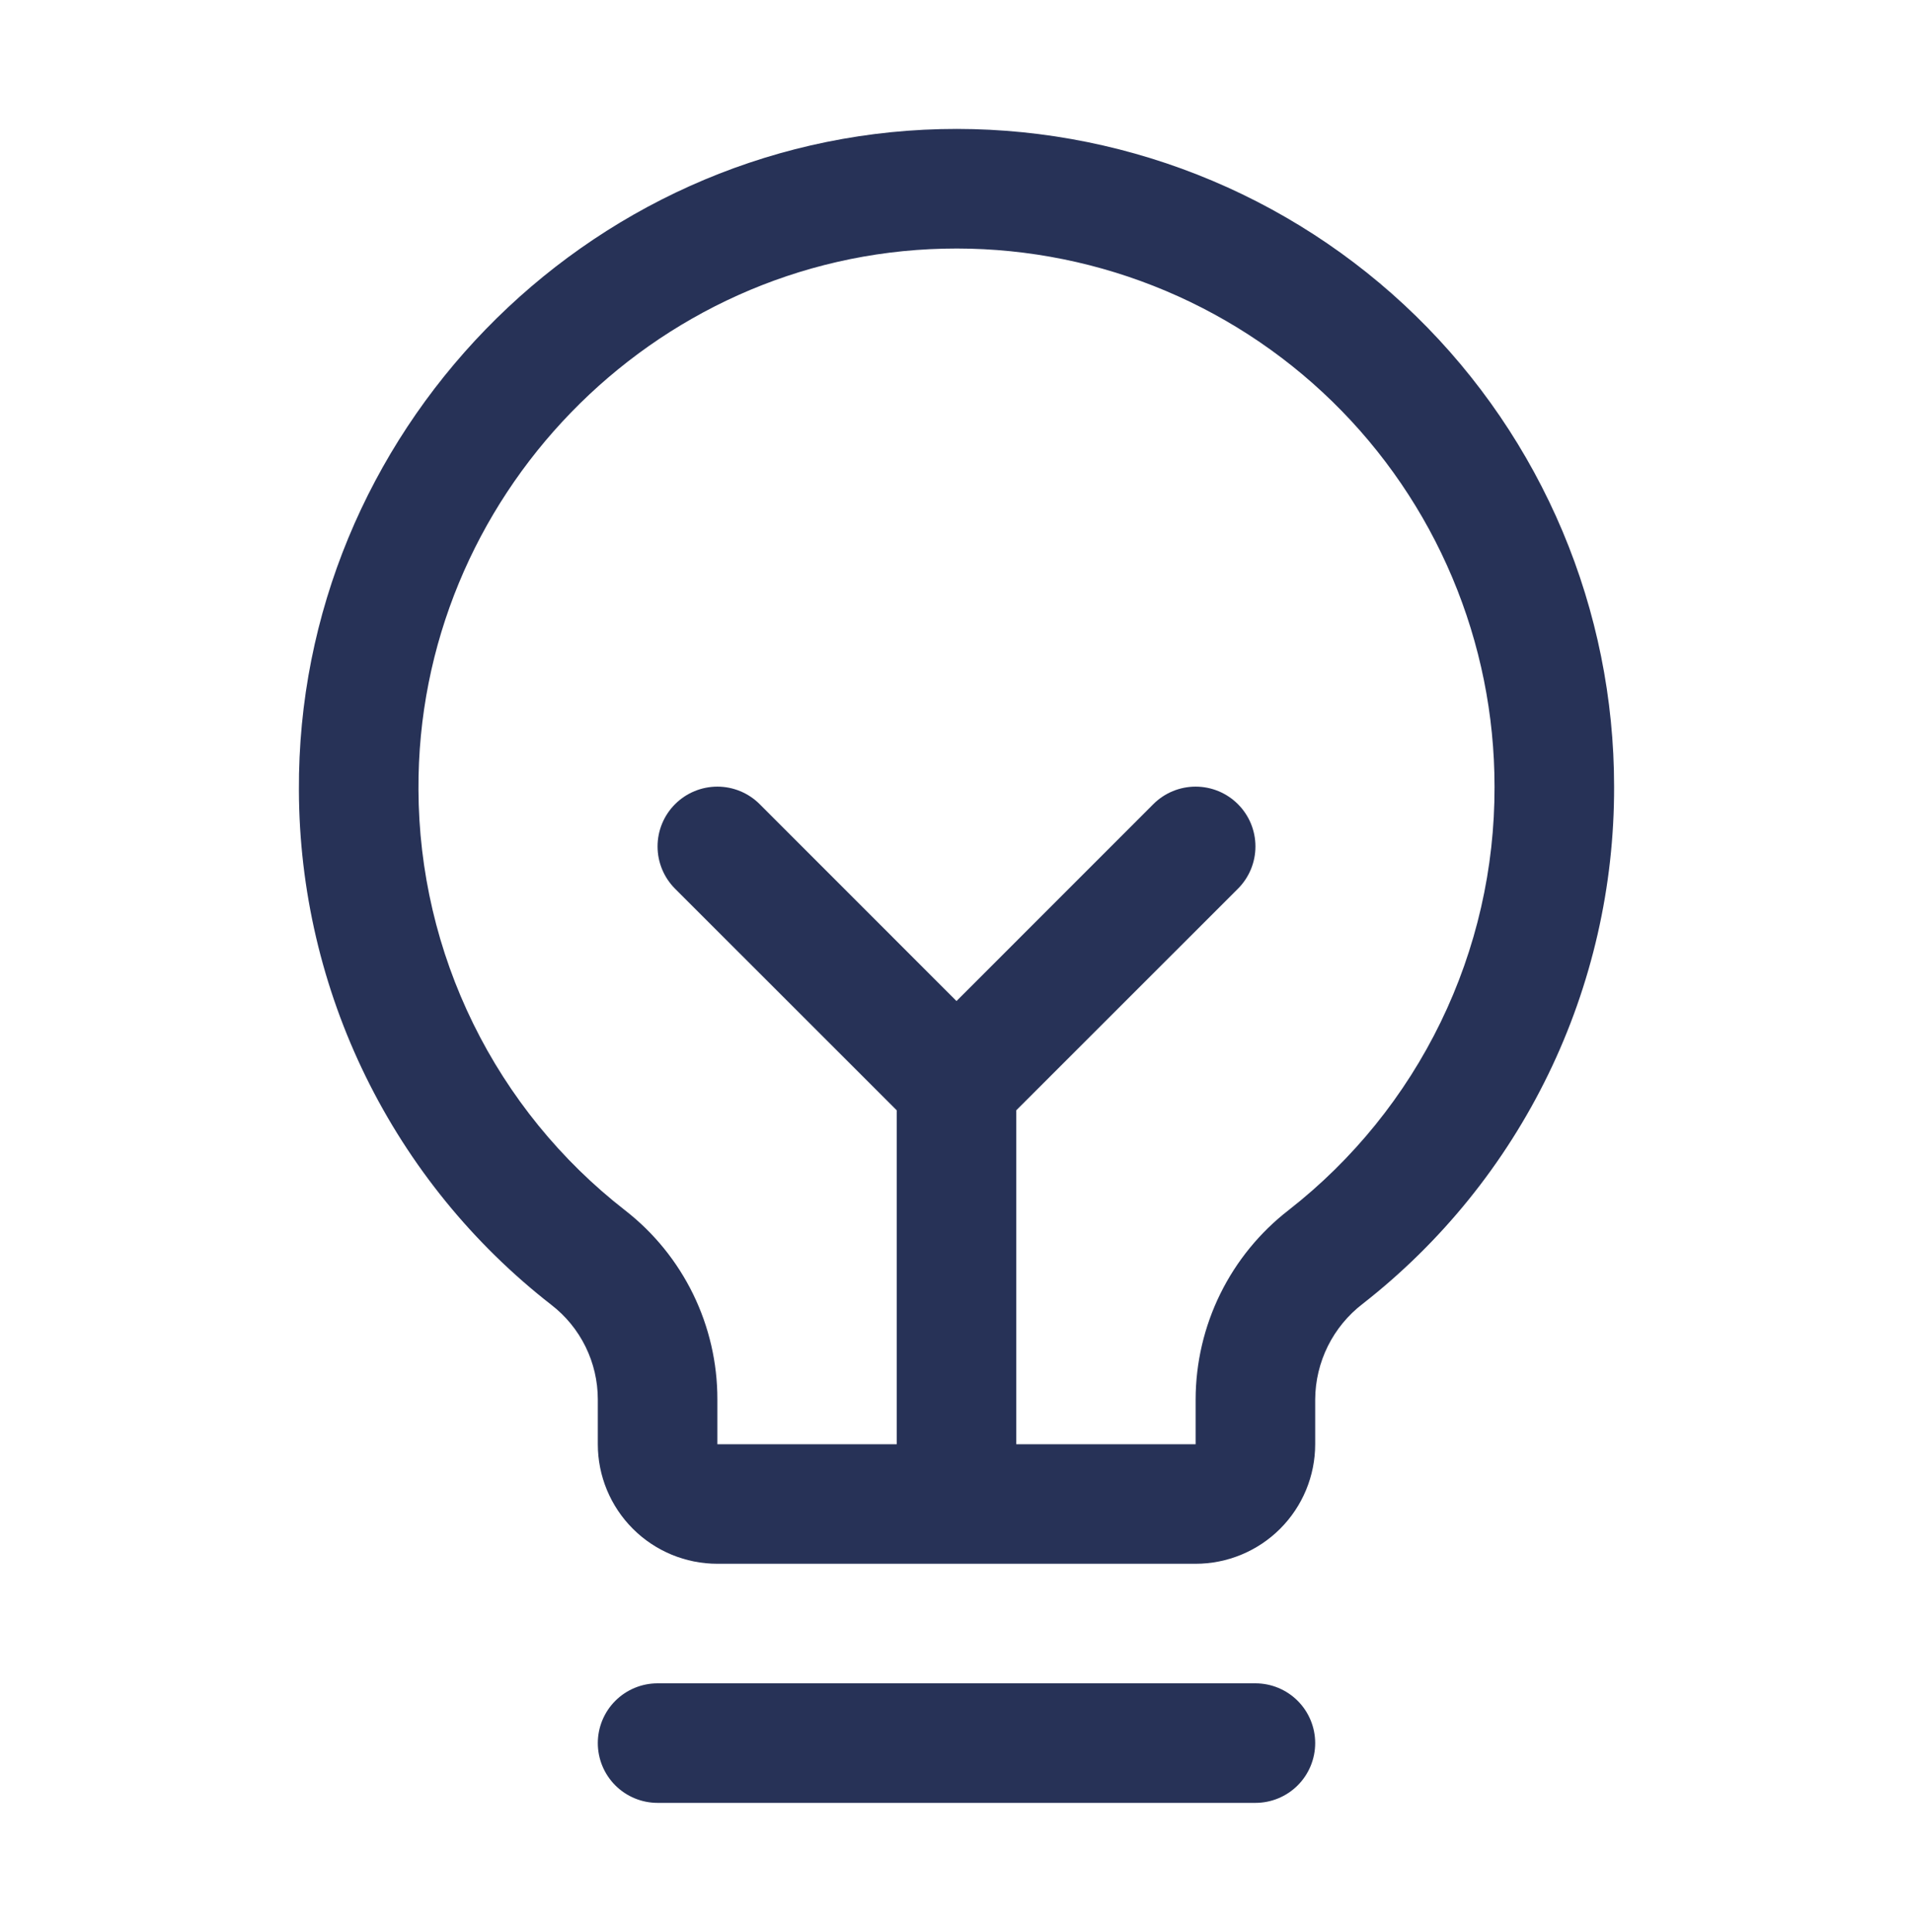 <svg width="100" height="101" viewBox="0 0 100 101" fill="none" xmlns="http://www.w3.org/2000/svg">
<path d="M68.75 91.125C68.75 91.954 68.421 92.749 67.835 93.335C67.249 93.921 66.454 94.25 65.625 94.25H34.375C33.546 94.25 32.751 93.921 32.165 93.335C31.579 92.749 31.25 91.954 31.25 91.125C31.25 90.296 31.579 89.501 32.165 88.915C32.751 88.329 33.546 88 34.375 88H65.625C66.454 88 67.249 88.329 67.835 88.915C68.421 89.501 68.75 90.296 68.75 91.125ZM84.375 41.125C84.388 46.334 83.212 51.478 80.934 56.164C78.657 60.849 75.339 64.952 71.234 68.16C70.467 68.748 69.844 69.504 69.413 70.37C68.983 71.236 68.756 72.189 68.75 73.156V75.5C68.75 77.158 68.091 78.747 66.919 79.919C65.747 81.091 64.158 81.75 62.5 81.75H37.5C35.842 81.75 34.253 81.091 33.081 79.919C31.909 78.747 31.25 77.158 31.25 75.5V73.156C31.249 72.201 31.03 71.258 30.608 70.401C30.186 69.543 29.573 68.794 28.816 68.211C24.722 65.022 21.407 60.944 19.122 56.286C16.837 51.627 15.641 46.509 15.625 41.32C15.524 22.699 30.57 7.199 49.172 6.75C53.755 6.64 58.315 7.447 62.581 9.125C66.848 10.803 70.736 13.318 74.016 16.521C77.296 19.724 79.902 23.551 81.681 27.776C83.46 32.002 84.376 36.54 84.375 41.125ZM78.125 41.125C78.126 37.374 77.377 33.66 75.921 30.203C74.465 26.745 72.333 23.614 69.649 20.993C66.965 18.373 63.783 16.315 60.292 14.943C56.801 13.57 53.071 12.909 49.32 13C34.086 13.359 21.793 26.043 21.875 41.277C21.889 45.522 22.868 49.708 24.739 53.518C26.61 57.328 29.322 60.663 32.672 63.27C34.178 64.44 35.395 65.939 36.232 67.653C37.069 69.367 37.503 71.249 37.5 73.156V75.5H46.875V58.043L35.289 46.461C34.703 45.874 34.373 45.079 34.373 44.25C34.373 43.421 34.703 42.625 35.289 42.039C35.876 41.453 36.671 41.123 37.5 41.123C38.329 41.123 39.125 41.453 39.711 42.039L50 52.332L60.289 42.039C60.579 41.749 60.924 41.518 61.303 41.361C61.683 41.204 62.089 41.123 62.5 41.123C62.911 41.123 63.317 41.204 63.697 41.361C64.076 41.518 64.421 41.749 64.711 42.039C65.001 42.329 65.232 42.674 65.389 43.053C65.546 43.433 65.627 43.839 65.627 44.25C65.627 44.661 65.546 45.067 65.389 45.447C65.232 45.826 65.001 46.171 64.711 46.461L53.125 58.043V75.5H62.5V73.156C62.504 71.244 62.944 69.357 63.788 67.641C64.633 65.924 65.858 64.424 67.371 63.254C70.731 60.628 73.446 57.27 75.31 53.434C77.174 49.599 78.137 45.389 78.125 41.125Z" fill="#273257"/>
</svg>
